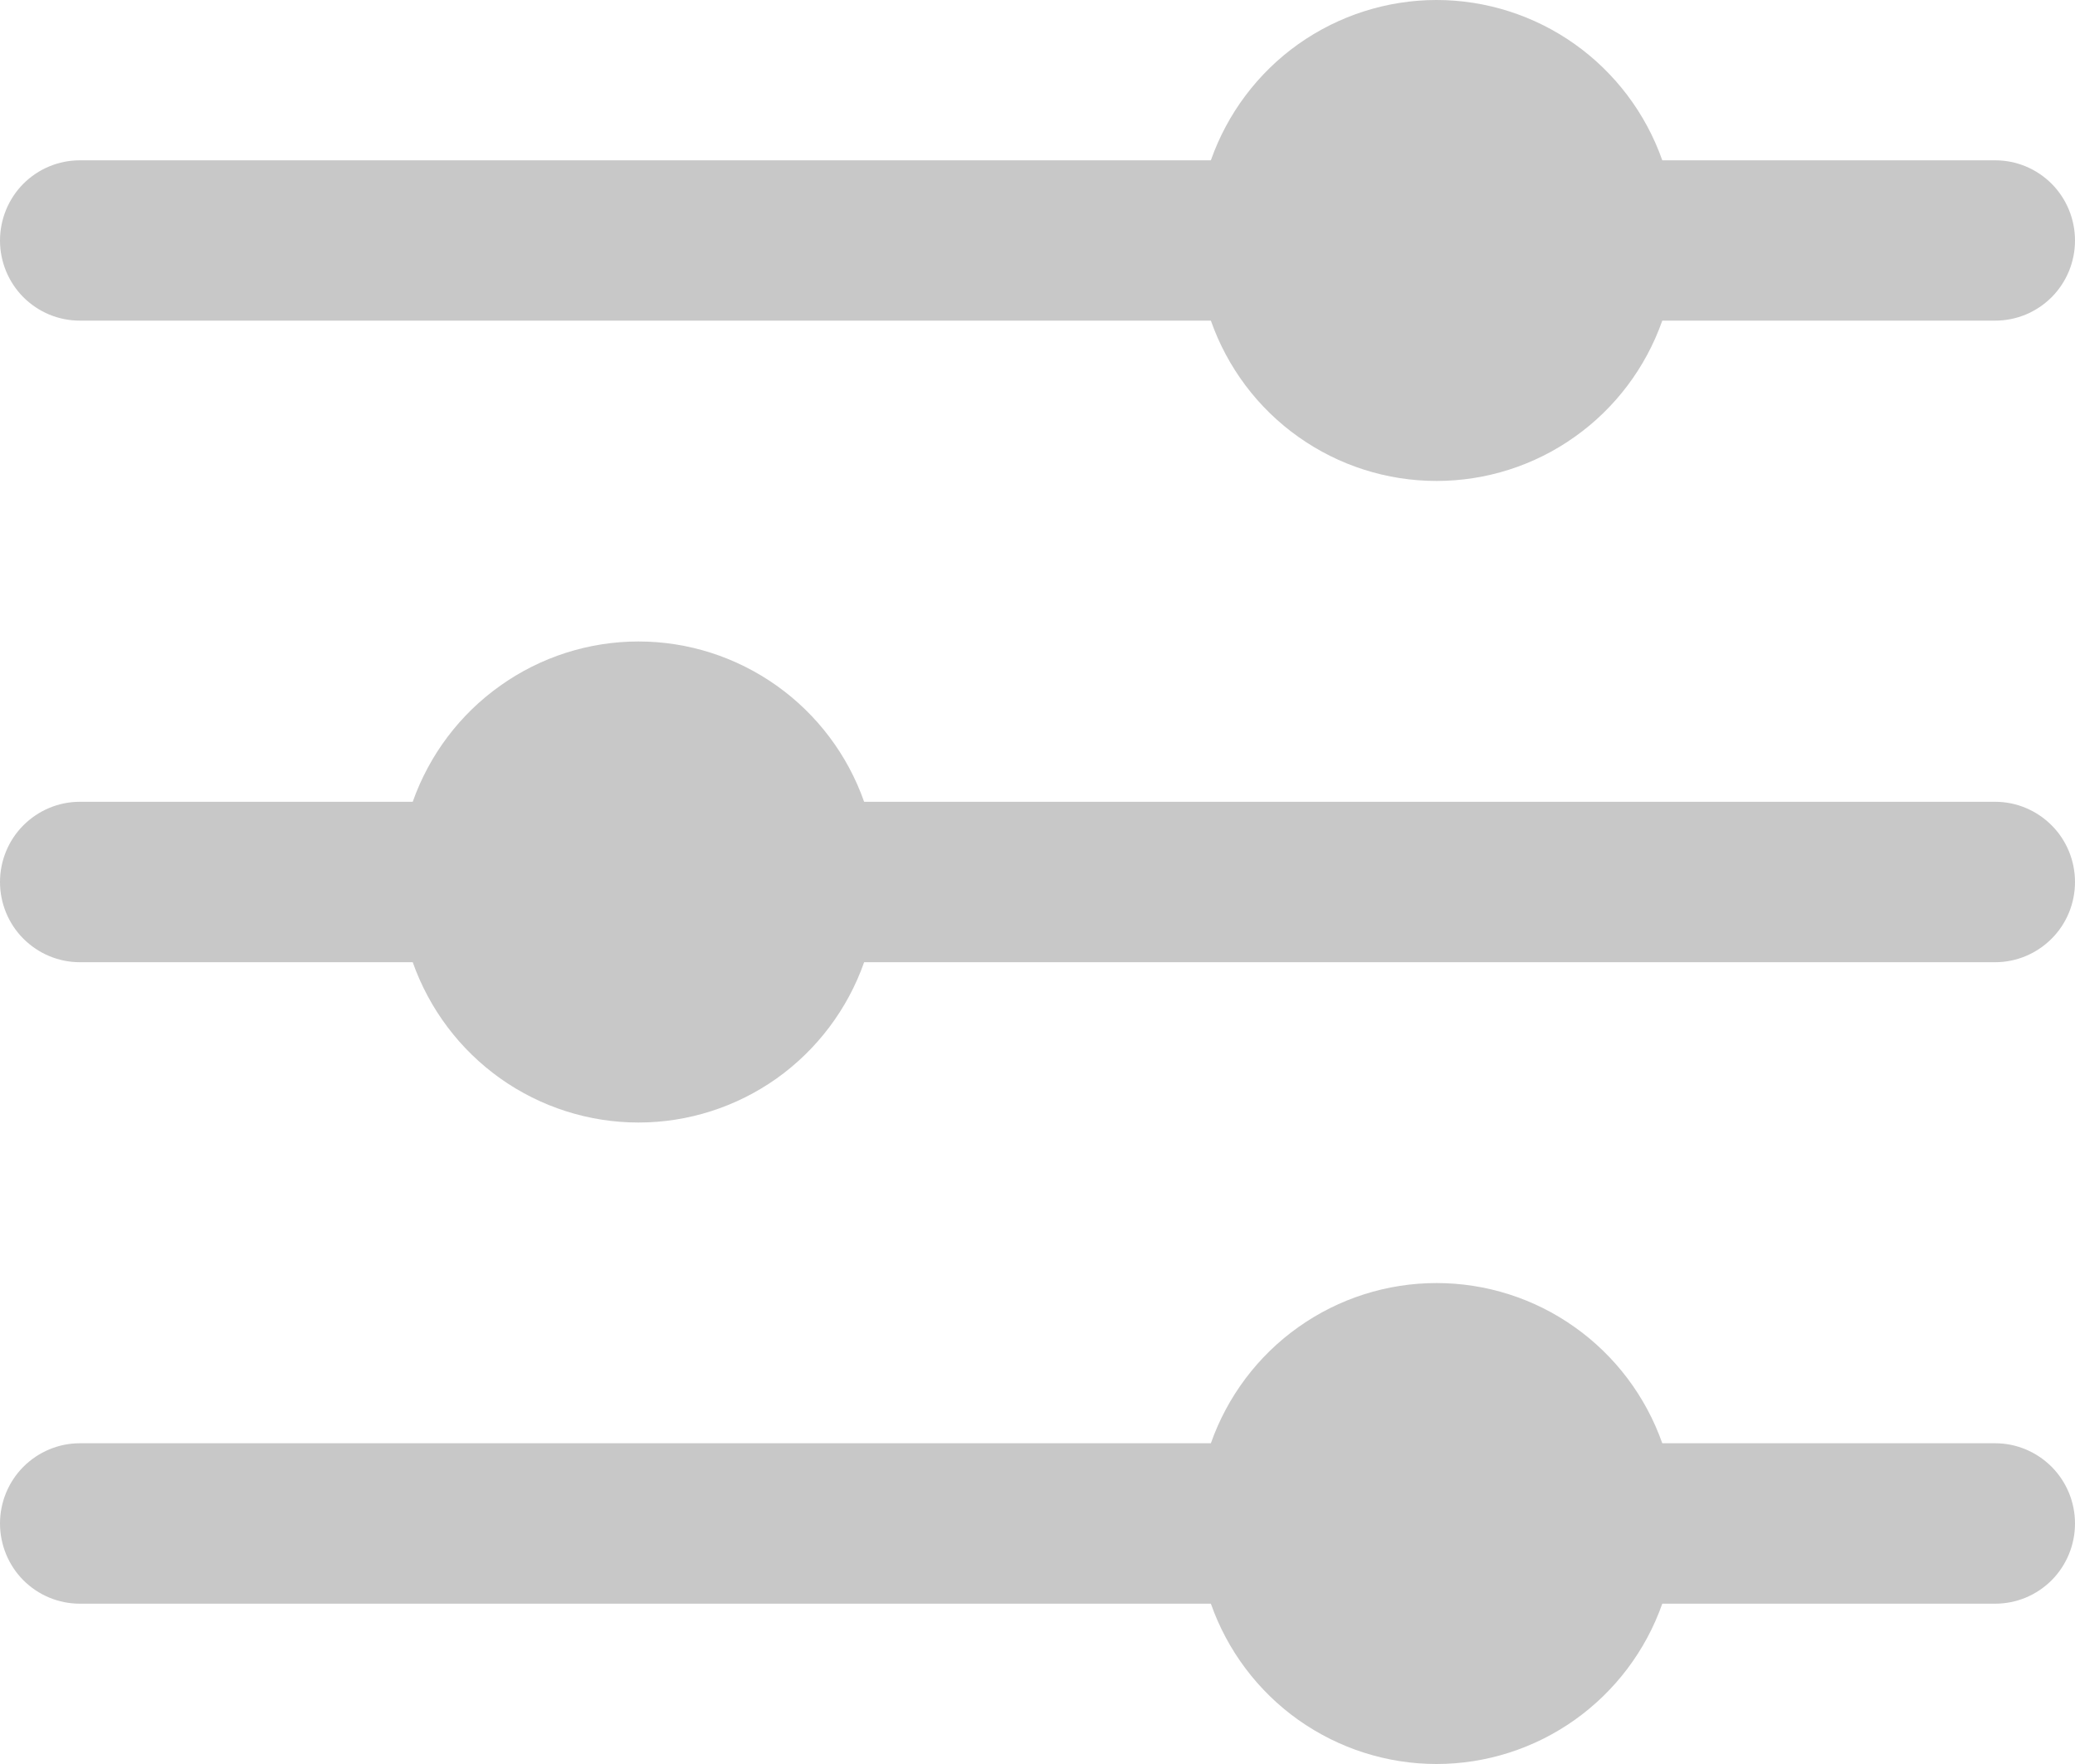 <svg width="20" height="17" viewBox="0 0 20 17" fill="none" xmlns="http://www.w3.org/2000/svg">
<path d="M0.769 3.09H11.671C11.83 3.542 12.124 3.934 12.514 4.21C12.904 4.487 13.369 4.635 13.846 4.635C14.323 4.635 14.789 4.487 15.178 4.21C15.568 3.934 15.863 3.542 16.022 3.09H19.231C19.435 3.09 19.63 3.009 19.775 2.864C19.919 2.719 20 2.523 20 2.318C20 2.113 19.919 1.916 19.775 1.771C19.63 1.626 19.435 1.545 19.231 1.545H16.022C15.863 1.093 15.568 0.702 15.178 0.425C14.789 0.149 14.323 0 13.846 0C13.369 0 12.904 0.149 12.514 0.425C12.124 0.702 11.83 1.093 11.671 1.545H0.769C0.565 1.545 0.37 1.626 0.225 1.771C0.081 1.916 0 2.113 0 2.318C0 2.523 0.081 2.719 0.225 2.864C0.37 3.009 0.565 3.09 0.769 3.09ZM19.231 13.909H16.022C15.863 13.458 15.568 13.066 15.178 12.79C14.789 12.513 14.323 12.365 13.846 12.365C13.369 12.365 12.904 12.513 12.514 12.79C12.124 13.066 11.83 13.458 11.671 13.909H0.769C0.565 13.909 0.37 13.991 0.225 14.136C0.081 14.281 0 14.477 0 14.682C0 14.887 0.081 15.084 0.225 15.229C0.37 15.374 0.565 15.455 0.769 15.455H11.671C11.83 15.907 12.124 16.298 12.514 16.575C12.904 16.851 13.369 17 13.846 17C14.323 17 14.789 16.851 15.178 16.575C15.568 16.298 15.863 15.907 16.022 15.455H19.231C19.435 15.455 19.63 15.374 19.775 15.229C19.919 15.084 20 14.887 20 14.682C20 14.477 19.919 14.281 19.775 14.136C19.63 13.991 19.435 13.909 19.231 13.909ZM19.231 7.727H8.329C8.17 7.275 7.875 6.884 7.486 6.608C7.096 6.331 6.631 6.182 6.154 6.182C5.677 6.182 5.211 6.331 4.822 6.608C4.432 6.884 4.138 7.275 3.978 7.727H0.769C0.565 7.727 0.37 7.809 0.225 7.954C0.081 8.098 0 8.295 0 8.5C0 8.705 0.081 8.902 0.225 9.046C0.37 9.191 0.565 9.273 0.769 9.273H3.978C4.138 9.725 4.432 10.116 4.822 10.393C5.211 10.669 5.677 10.818 6.154 10.818C6.631 10.818 7.096 10.669 7.486 10.393C7.875 10.116 8.17 9.725 8.329 9.273H19.231C19.435 9.273 19.63 9.191 19.775 9.046C19.919 8.902 20 8.705 20 8.5C20 8.295 19.919 8.098 19.775 7.954C19.63 7.809 19.435 7.727 19.231 7.727Z" fill="#C8C8C8"/>
</svg>

